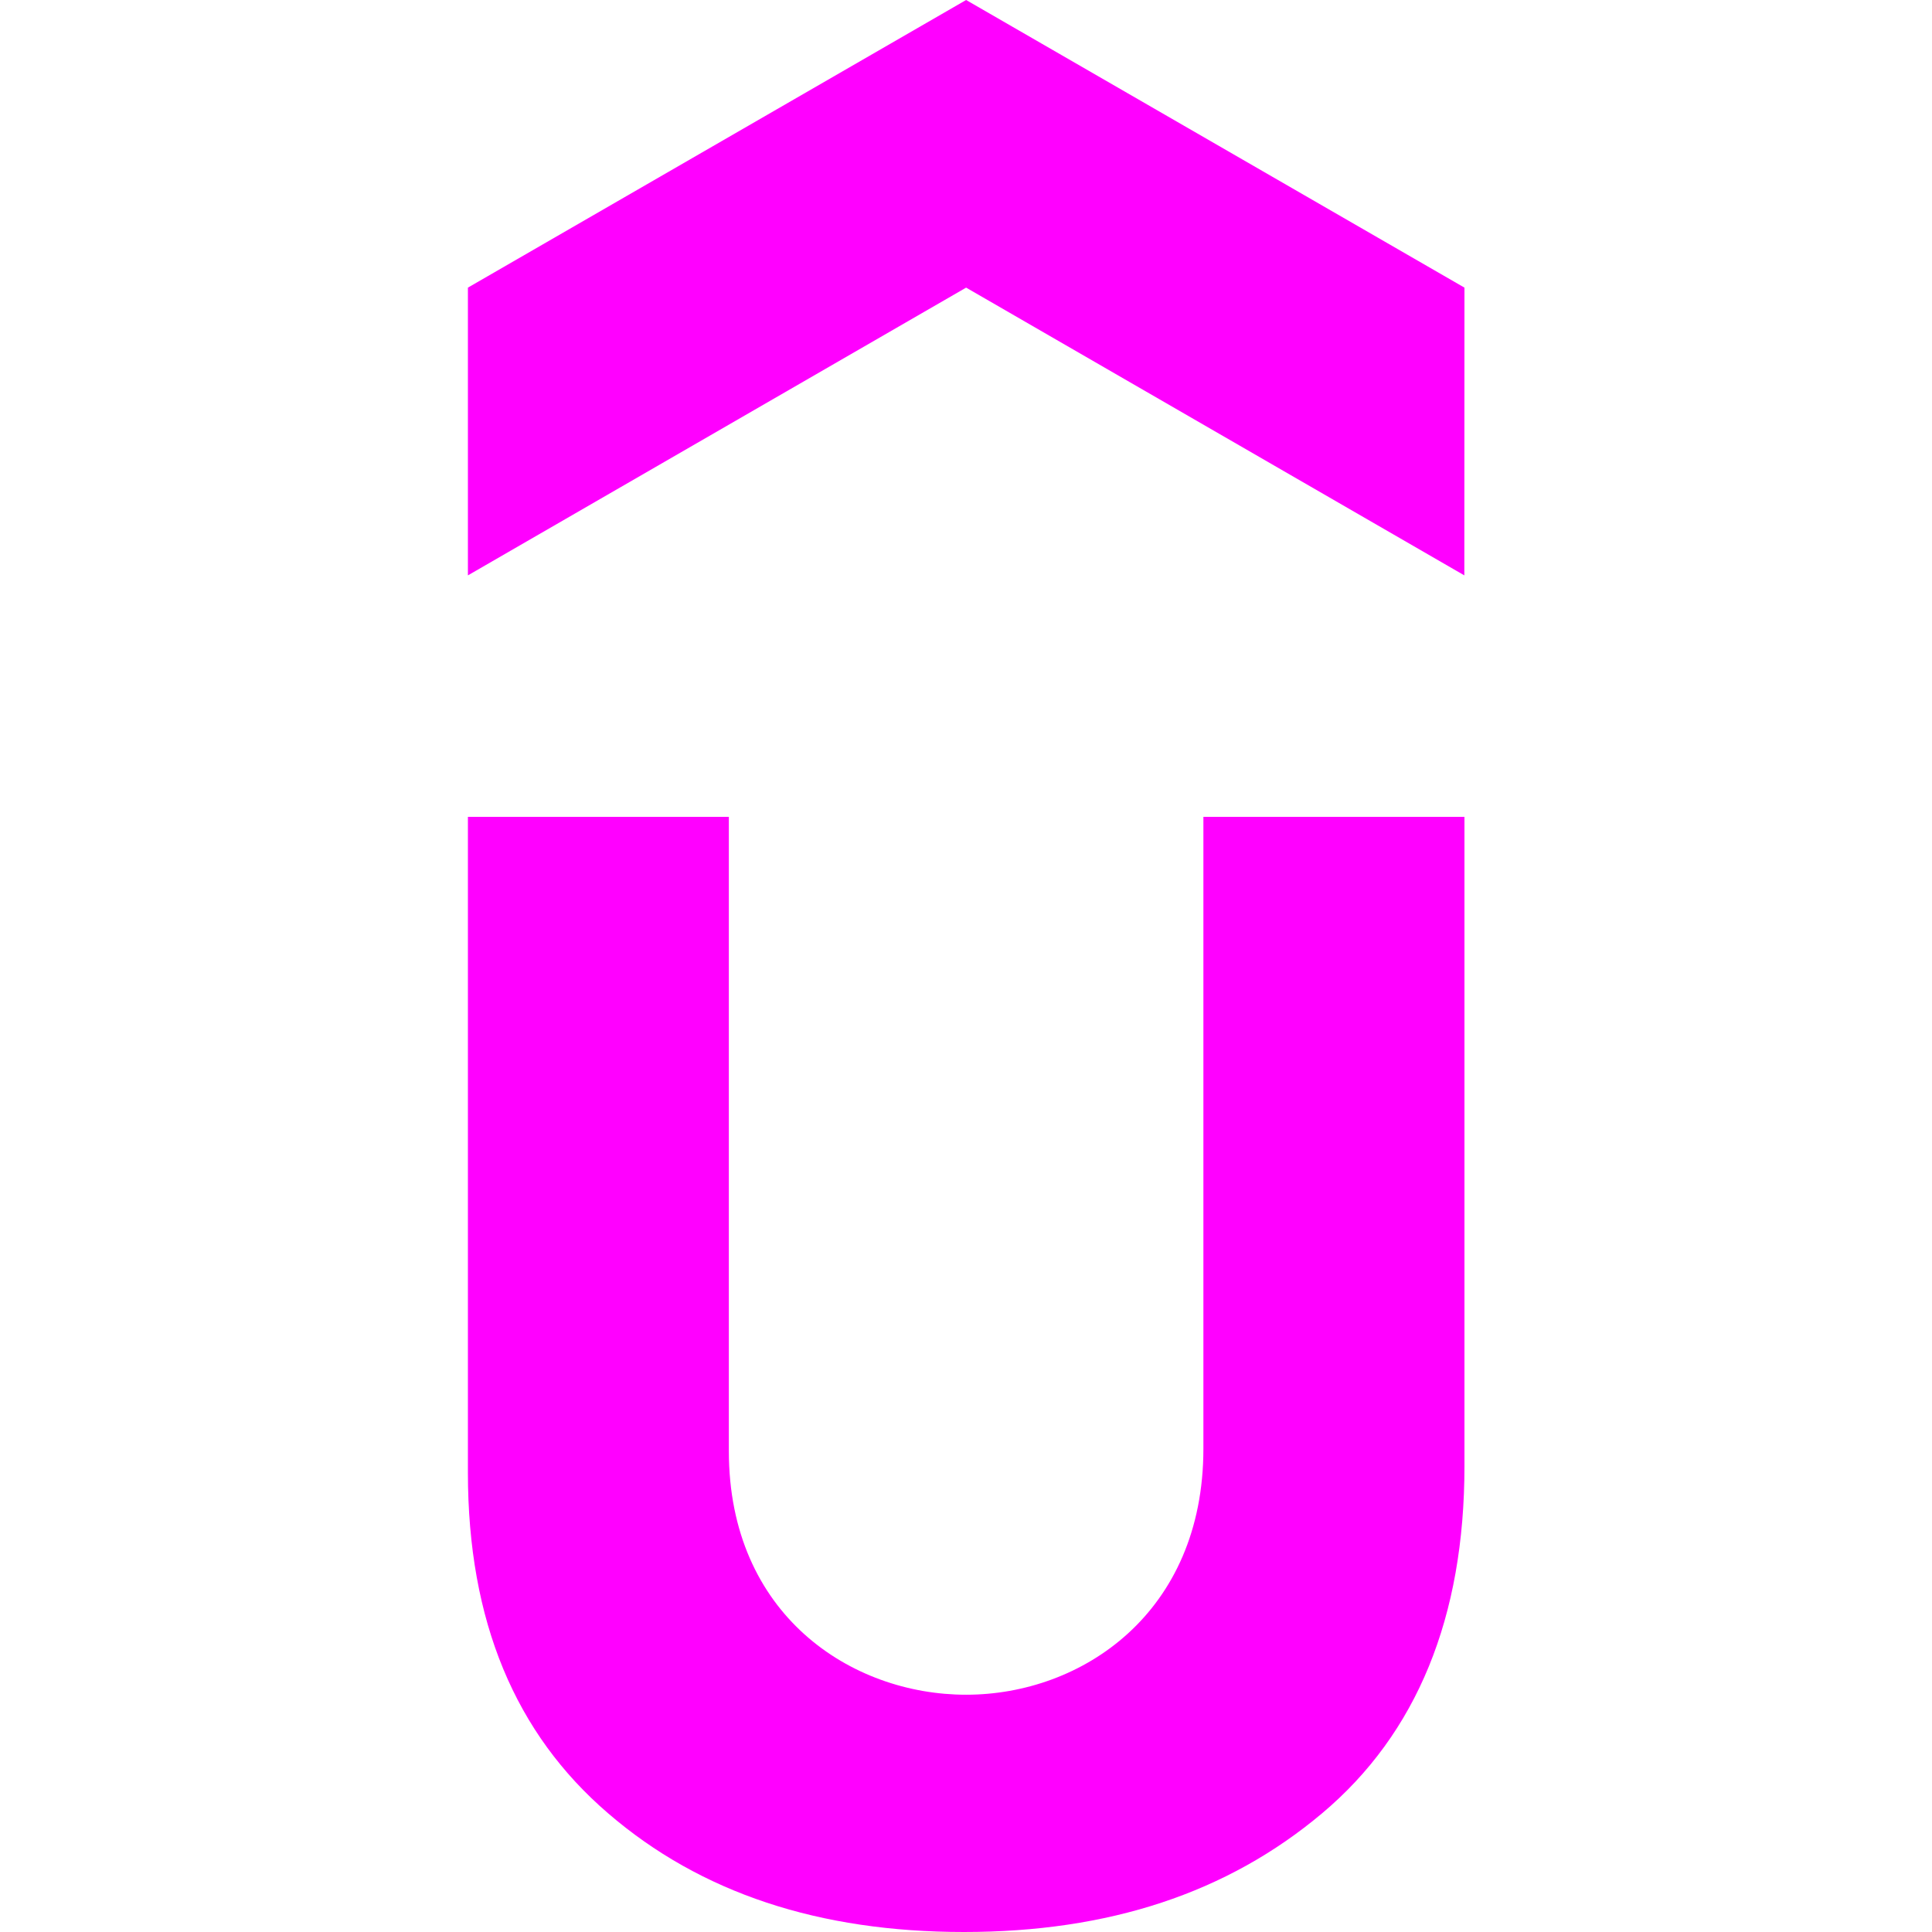 <svg width="16" height="16" viewBox="0 0 16 16" fill="none" xmlns="http://www.w3.org/2000/svg">
<g clip-path="url(#clip0_1448_1452)">
<path d="M8.001 2.382L12.127 4.765L12.128 2.382L8.001 0L3.875 2.382V4.765L8.001 2.382Z" fill="#FF00FF"/>
<path d="M6.036 6.765H3.875V12.195C3.875 13.428 4.268 14.357 5.036 15.017C5.804 15.679 6.787 16 7.983 16C9.181 16 10.163 15.678 10.949 15.017C11.735 14.356 12.128 13.392 12.128 12.142V6.765H9.966V11.998C9.966 13.356 8.961 14.035 8.001 14.035C7.05 14.035 6.036 13.373 6.036 12.017V6.765Z" fill="#FF00FF"/>
</g>
<defs>
<clipPath id="clip0_1448_1452">
<rect width="16" height="16" fill="white"/>
</clipPath>
</defs>
</svg>
